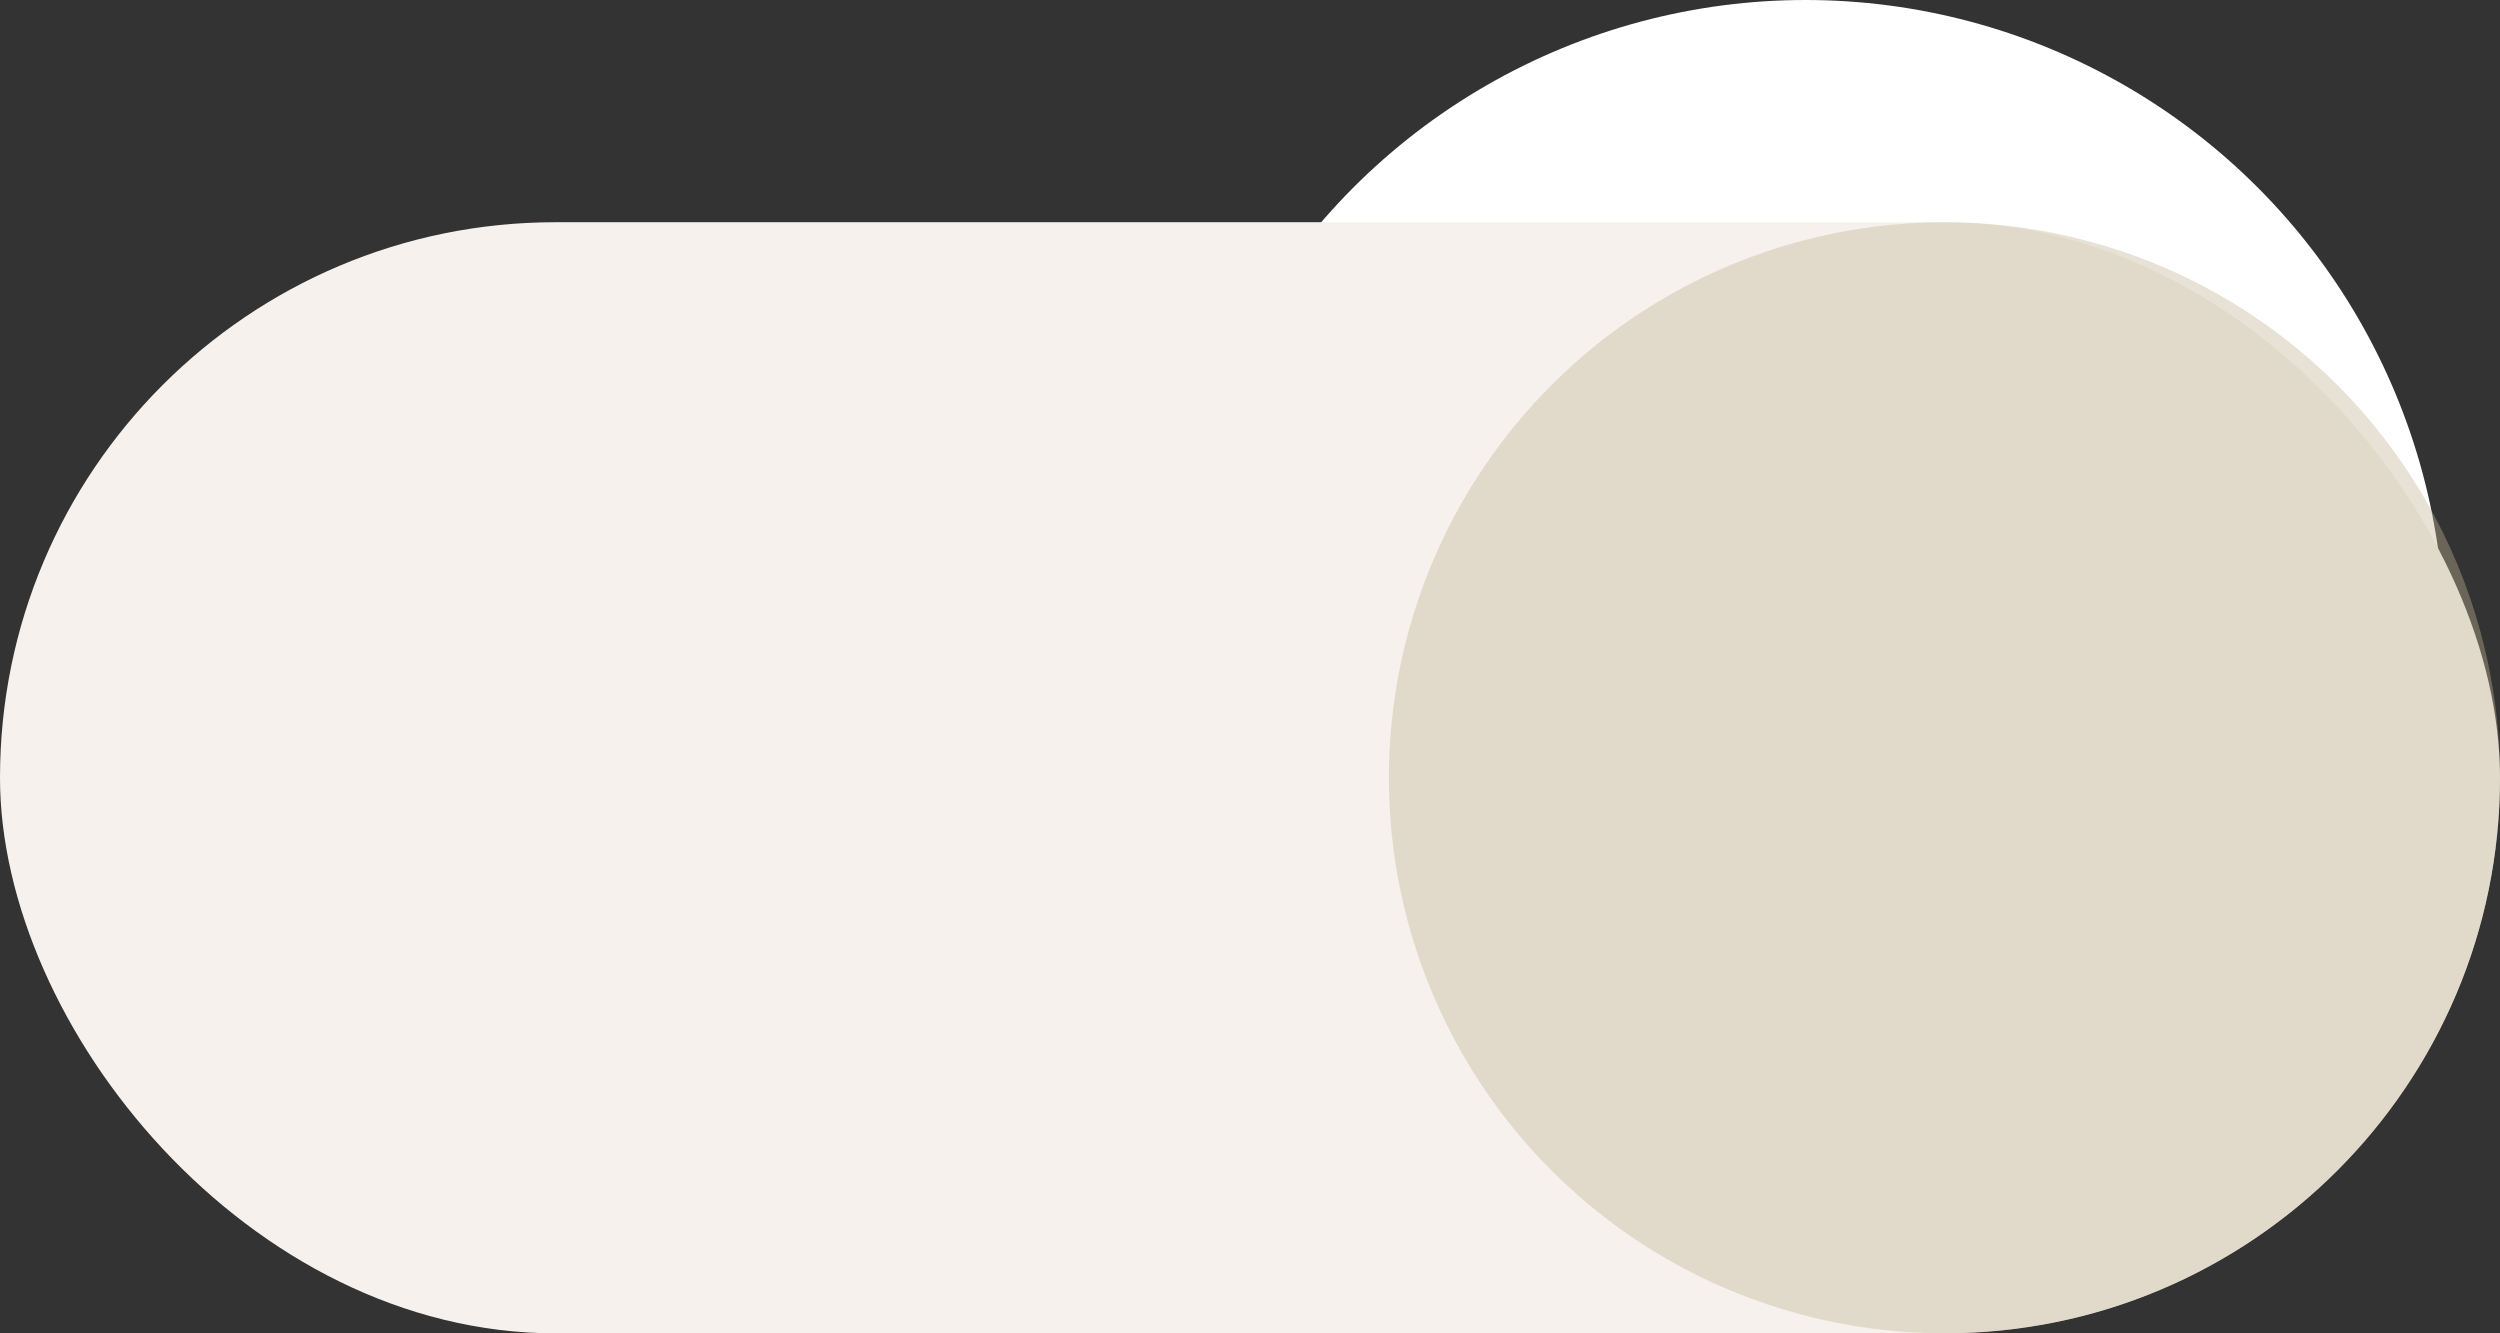 <svg xmlns="http://www.w3.org/2000/svg" width="45" height="24" viewBox="0 0 45 24">
  <rect x="0" y="0" width="45" height="24" fill="#333333" stroke="none"/>
  <g id="switch" transform="translate(45 24) rotate(180)">
    <circle id="Ellipse_59" data-name="Ellipse 59" cx="11.5" cy="11.5" r="11.5" transform="translate(1 1)" fill="#fff"/>
    <rect id="Rectangle_1635" data-name="Rectangle 1635" width="45" height="20" rx="10" fill="#f6f1ed"/>
    <circle id="Ellipse_58" data-name="Ellipse 58" cx="10" cy="10" r="10" fill="rgba(192,180,148,0.39)"/>
  </g>
</svg>
